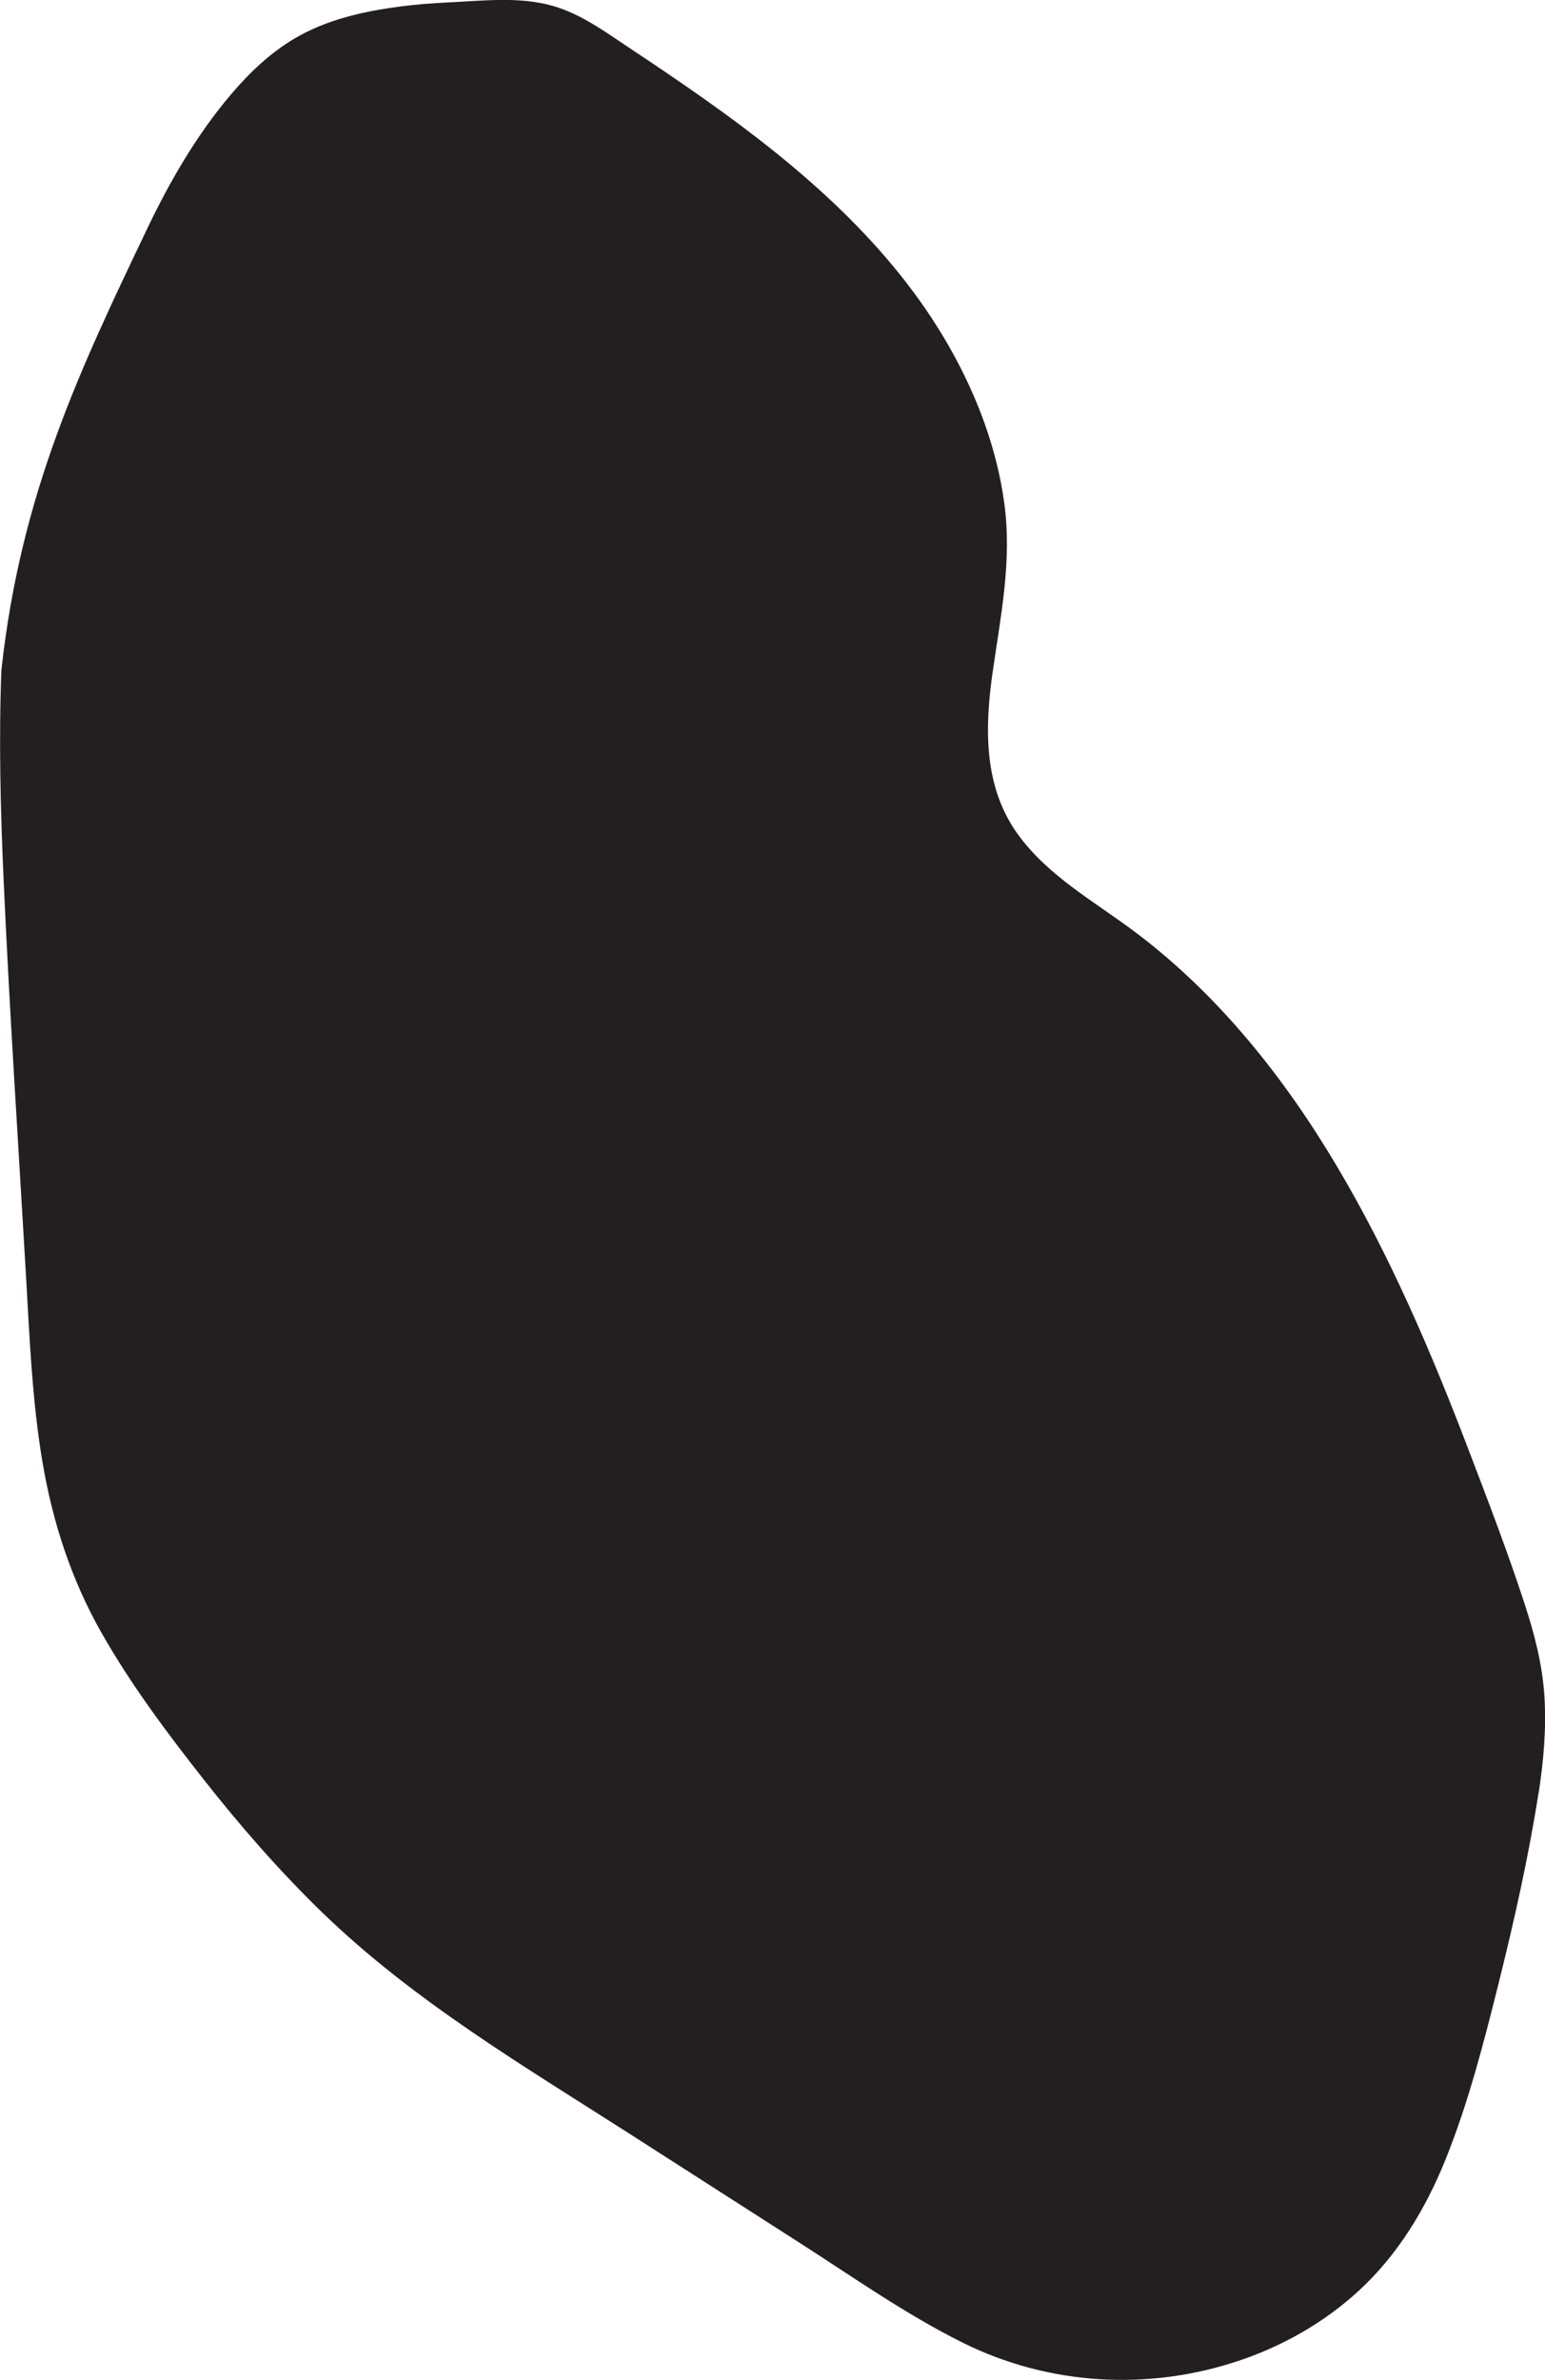 <?xml version="1.0" encoding="UTF-8"?><svg id="a" xmlns="http://www.w3.org/2000/svg" viewBox="0 0 256.4 394.84"><defs><style>.b{fill:#231f20;}</style></defs><path class="b" d="M255.33,297.44c-1.65,10.6-4.02,21.12-6.61,31.53-2.46,9.85-5.01,19.81-8.8,29.24-3.31,8.23-7.94,15.9-14.51,21.92-5.6,5.13-12.37,9-19.55,11.44-15.17,5.16-31.74,4.23-46.1-2.91-9.43-4.69-18.16-10.86-27.01-16.53-9.32-5.97-18.64-11.94-27.95-17.92-17.79-11.4-36.18-22.22-51.43-37.02-7.03-6.83-13.49-14.24-19.55-21.94-6.1-7.75-12.08-15.74-16.96-24.33-5.04-8.86-8.13-18.38-9.82-28.41-1.72-10.21-2.13-20.61-2.73-30.93-1.27-21.87-2.73-43.74-3.71-65.62-.52-11.56-.81-23.2-.37-34.79,3.22-29.37,13.06-49.89,24.16-73.15,3.8-7.97,8.34-15.8,14.09-22.53,3.01-3.52,6.4-6.73,10.4-9.1,5.27-3.12,11.35-4.49,17.36-5.29,2.76-.36,5.54-.58,8.32-.71,5.64-.26,11.59-1,17.16,.58,4.73,1.35,8.83,4.39,12.88,7.08,4.18,2.77,8.34,5.58,12.44,8.48,15.75,11.15,30.86,24.06,40.51,41.04,4.55,8,7.88,16.79,9.12,25.94,1.31,9.62-.63,18.78-1.97,28.26-1.29,9.16-1.45,18.83,4.23,26.66,5.1,7.04,12.9,11.24,19.7,16.39,13.68,10.35,24.52,23.99,33.24,38.67,8.85,14.9,15.68,30.89,21.85,47.05,3.24,8.49,6.52,17.01,9.33,25.65,1.62,4.97,2.93,10.05,3.26,15.29,.33,5.33-.15,10.69-.96,15.96Z"/></svg>